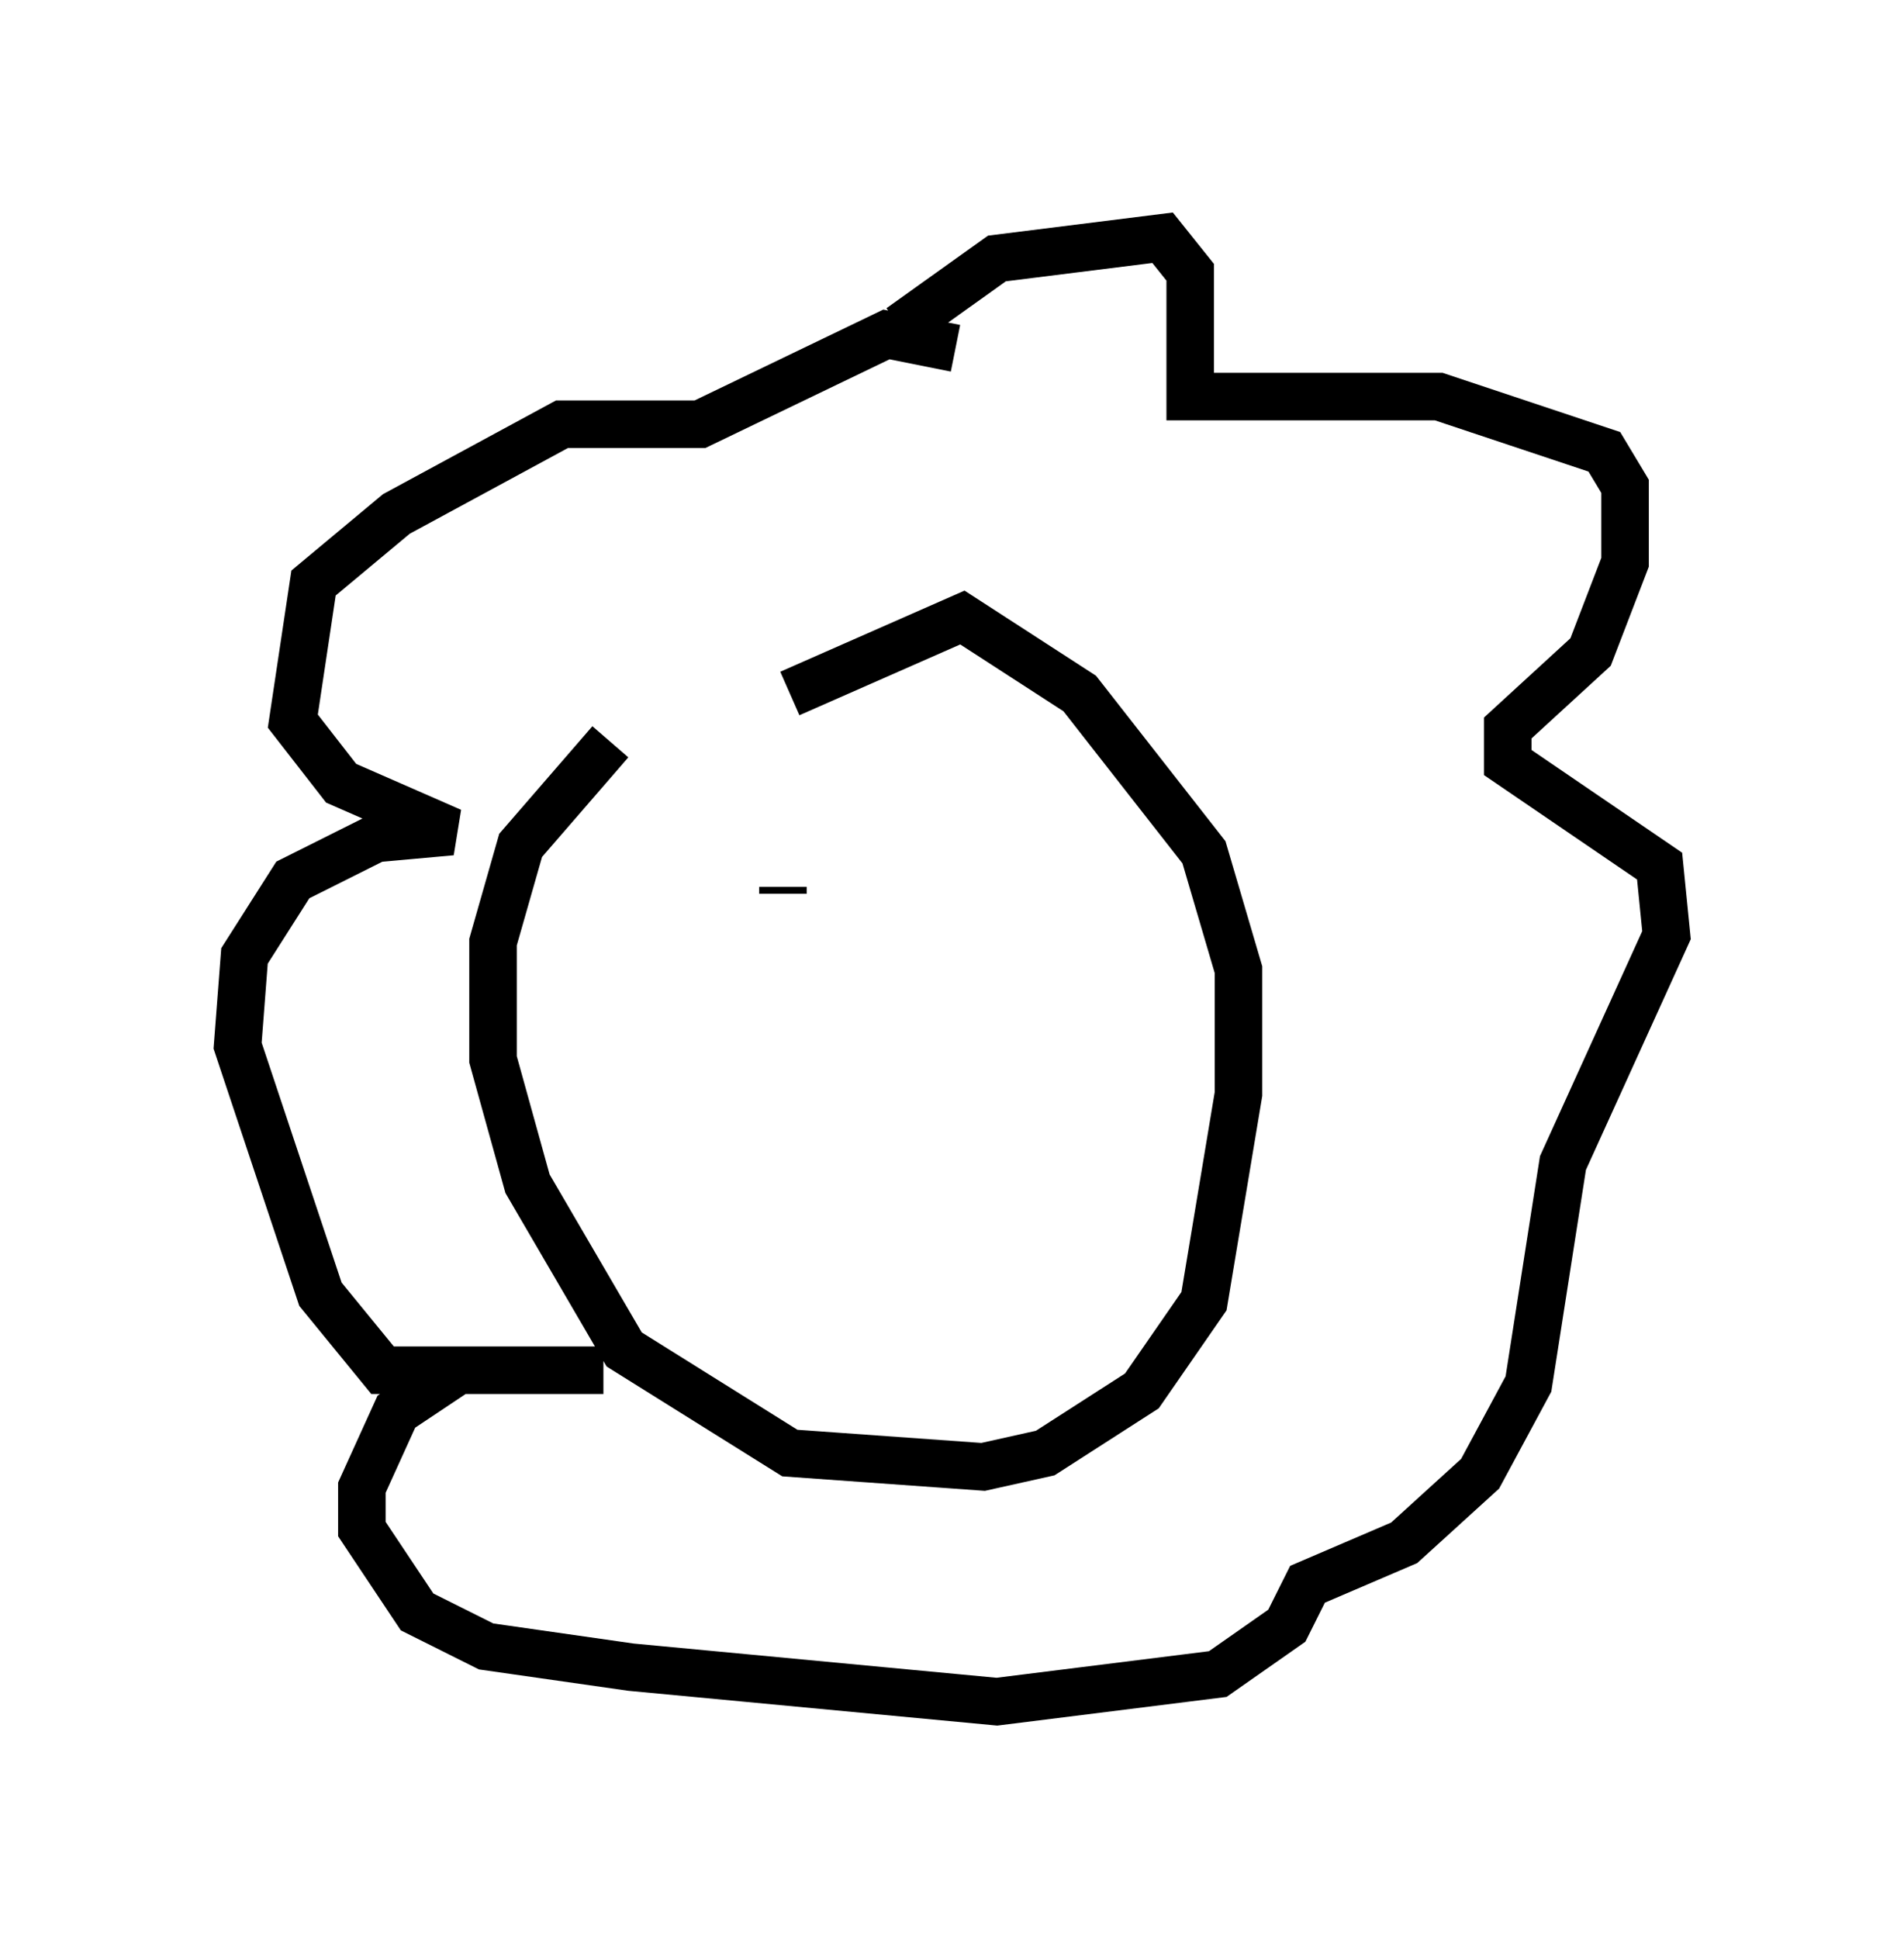 <?xml version="1.0" encoding="utf-8" ?>
<svg baseProfile="full" height="40.793" version="1.1" width="40.067" xmlns="http://www.w3.org/2000/svg" xmlns:ev="http://www.w3.org/2001/xml-events" xmlns:xlink="http://www.w3.org/1999/xlink"><defs /><rect fill="white" height="40.793" width="40.067" x="0" y="0" /><path d="M17.637, 13.425 m-4.793, 2.179 l-1.888, 2.179 -0.581, 2.034 l0.0, 2.469 0.726, 2.615 l2.034, 3.486 3.486, 2.179 l4.067, 0.291 1.307, -0.291 l2.034, -1.307 1.307, -1.888 l0.726, -4.358 0.0, -2.615 l-0.726, -2.469 -2.615, -3.341 l-2.469, -1.598 -3.631, 1.598 m2.324, -7.698 l2.034, -1.453 3.486, -0.436 l0.581, 0.726 0.0, 2.615 l5.229, 0.0 3.486, 1.162 l0.436, 0.726 0.0, 1.598 l-0.726, 1.888 -1.743, 1.598 l0.0, 0.726 3.196, 2.179 l0.145, 1.453 -2.179, 4.793 l-0.726, 4.648 -1.017, 1.888 l-1.598, 1.453 -2.034, 0.872 l-0.436, 0.872 -1.453, 1.017 l-4.648, 0.581 -7.698, -0.726 l-3.05, -0.436 -1.453, -0.726 l-1.162, -1.743 0.0, -0.872 l0.726, -1.598 1.307, -0.872 l3.05, 0.0 -4.648, 0.0 l-1.307, -1.598 -1.743, -5.229 l0.145, -1.888 1.017, -1.598 l1.743, -0.872 1.598, -0.145 l-2.324, -1.017 -1.017, -1.307 l0.436, -2.905 1.743, -1.453 l3.486, -1.888 2.905, 0.0 l3.922, -1.888 1.453, 0.291 m-3.631, 11.475 l0.0, -0.145 m5.229, 0.436 l0.0, 0.0 " fill="none" stroke="black" stroke-width="1" /></svg>